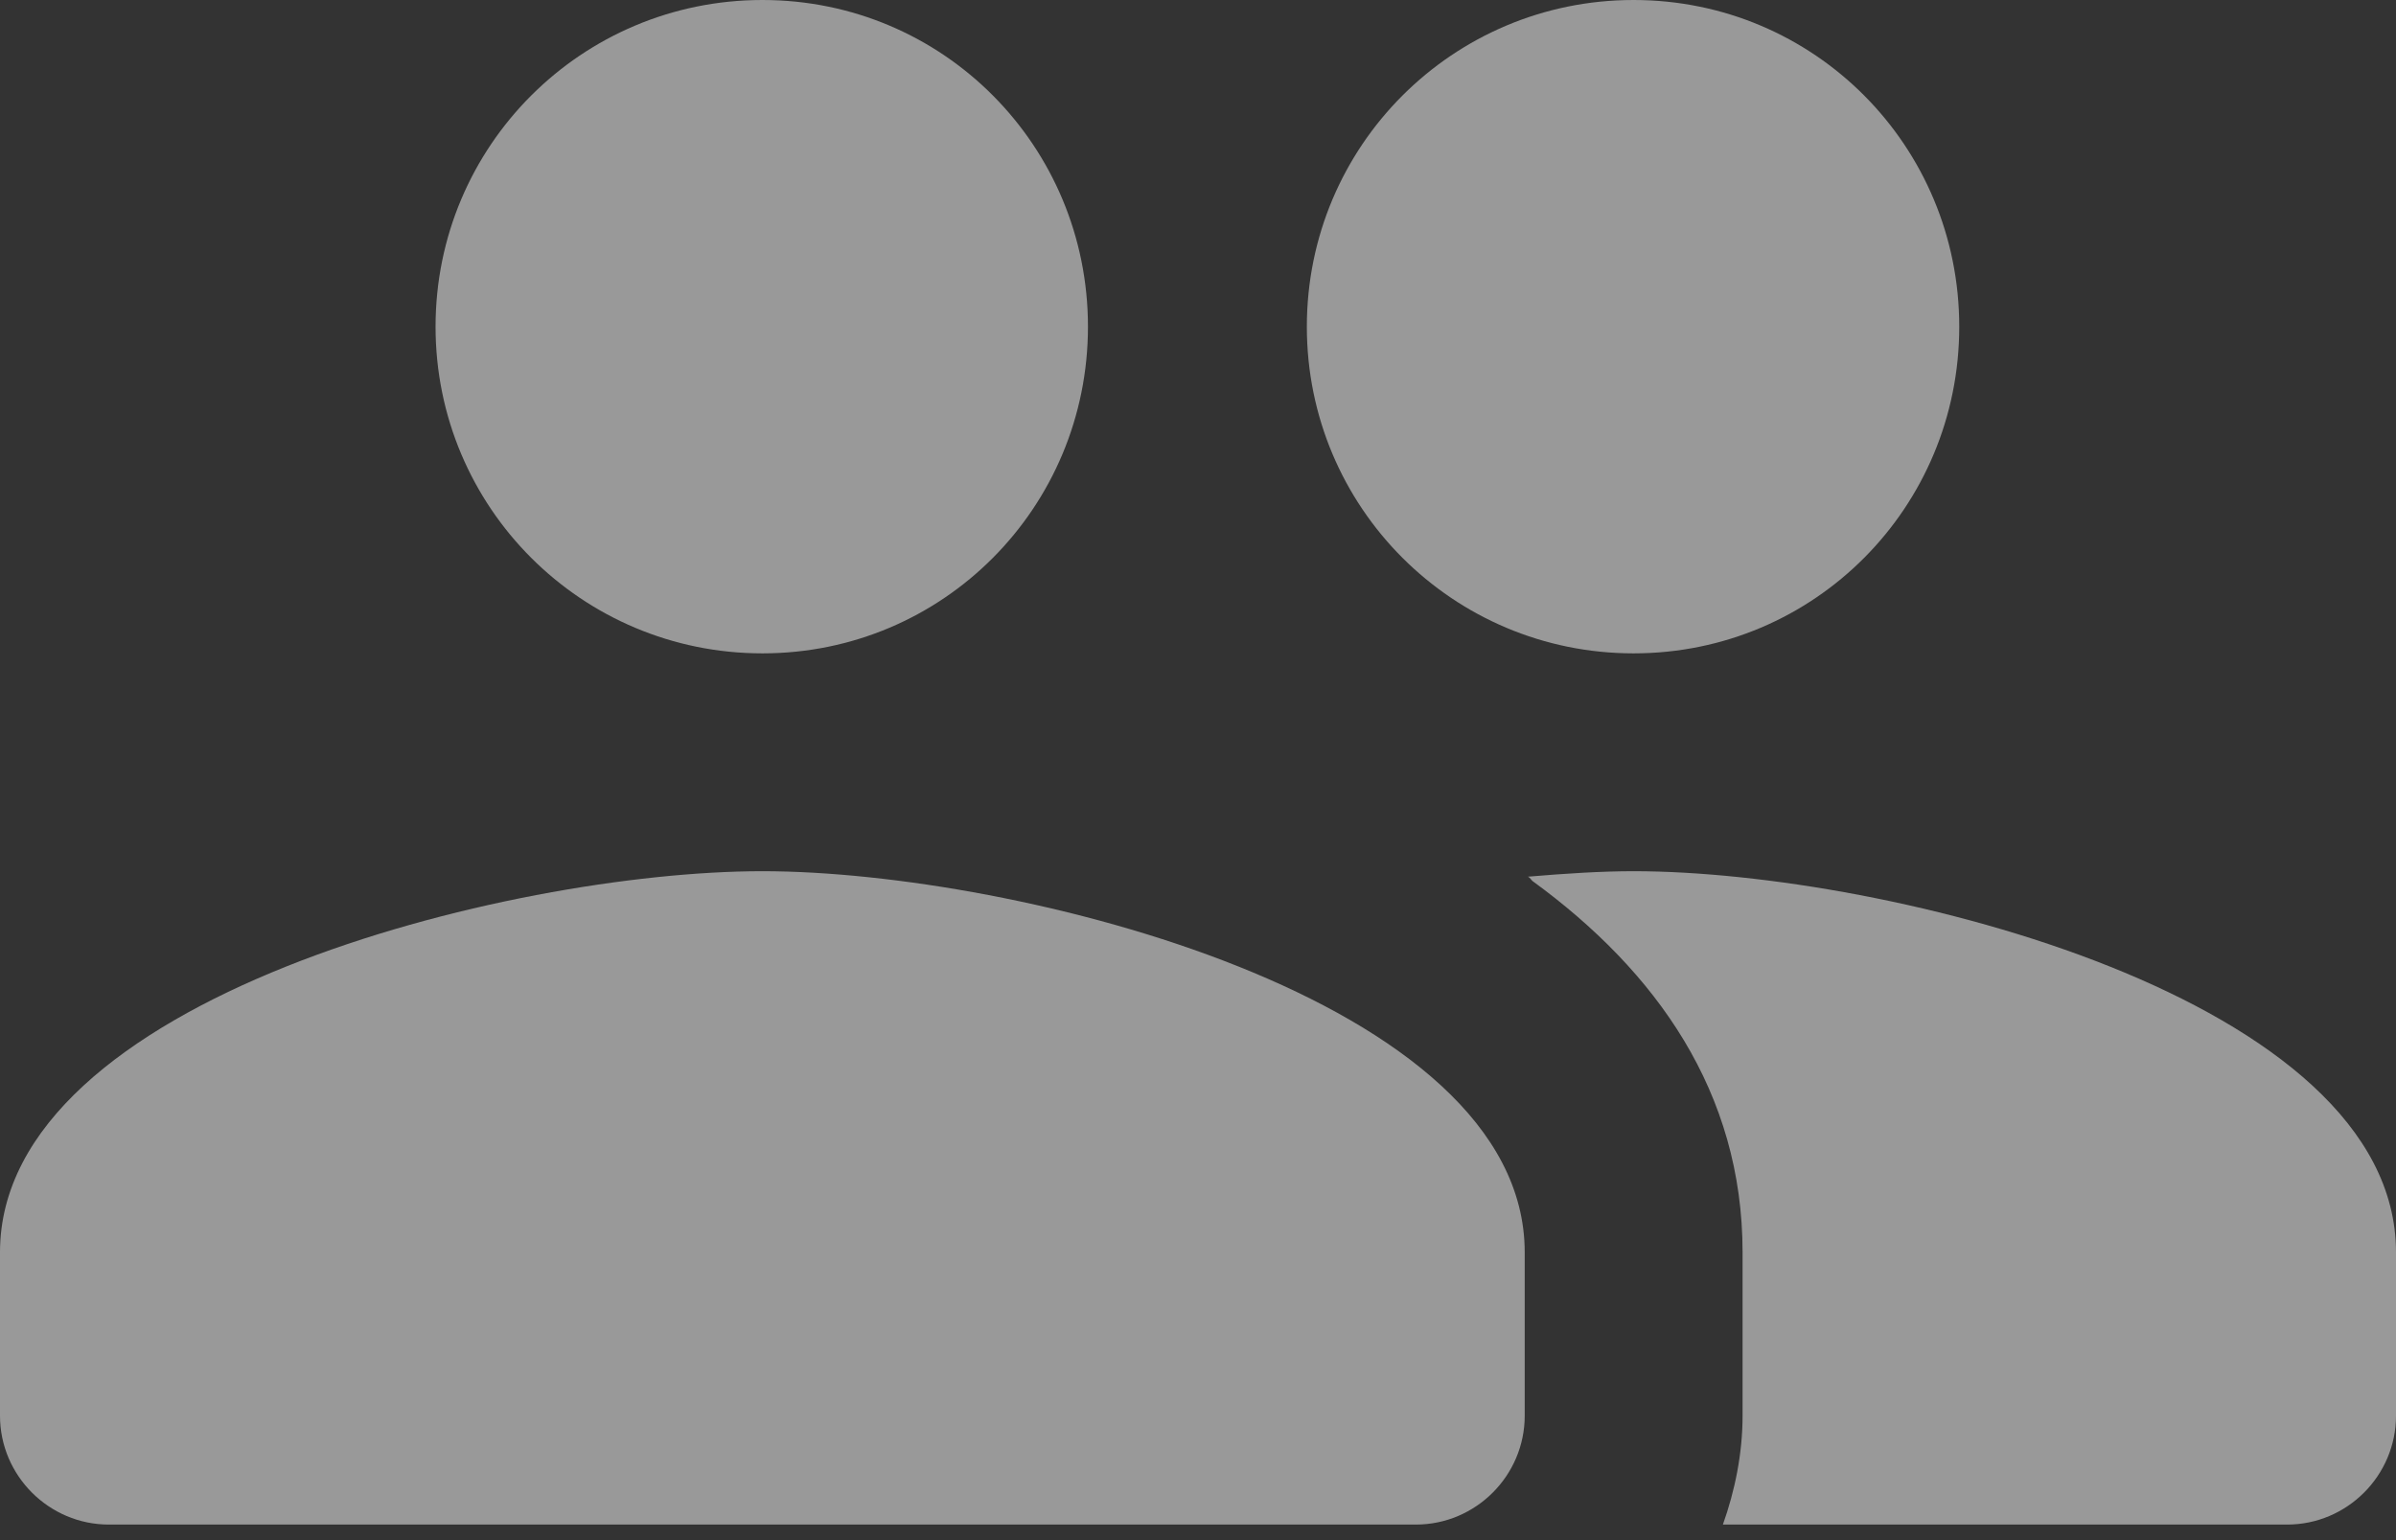 <svg width="14" height="9" viewBox="0 0 14 9" fill="none" xmlns="http://www.w3.org/2000/svg">
<rect x="0" y="0" width="14" height="9" fill="#333333" stroke="none"/>
<path opacity="0.5" d="M9.545 3.818C10.602 3.818 11.448 2.965 11.448 1.909C11.448 0.853 10.602 0 9.545 0C8.489 0 7.636 0.853 7.636 1.909C7.636 2.965 8.489 3.818 9.545 3.818ZM4.455 3.818C5.511 3.818 6.357 2.965 6.357 1.909C6.357 0.853 5.511 0 4.455 0C3.398 0 2.545 0.853 2.545 1.909C2.545 2.965 3.398 3.818 4.455 3.818ZM4.455 5.091C2.972 5.091 0 5.835 0 7.318V8.273C0 8.623 0.286 8.909 0.636 8.909H8.273C8.623 8.909 8.909 8.623 8.909 8.273V7.318C8.909 5.835 5.937 5.091 4.455 5.091ZM9.545 5.091C9.361 5.091 9.151 5.104 8.928 5.123C8.941 5.129 8.947 5.142 8.954 5.148C9.679 5.676 10.182 6.383 10.182 7.318V8.273C10.182 8.495 10.137 8.712 10.067 8.909H13.364C13.714 8.909 14 8.623 14 8.273V7.318C14 5.835 11.028 5.091 9.545 5.091Z" fill="white"/>
</svg>
